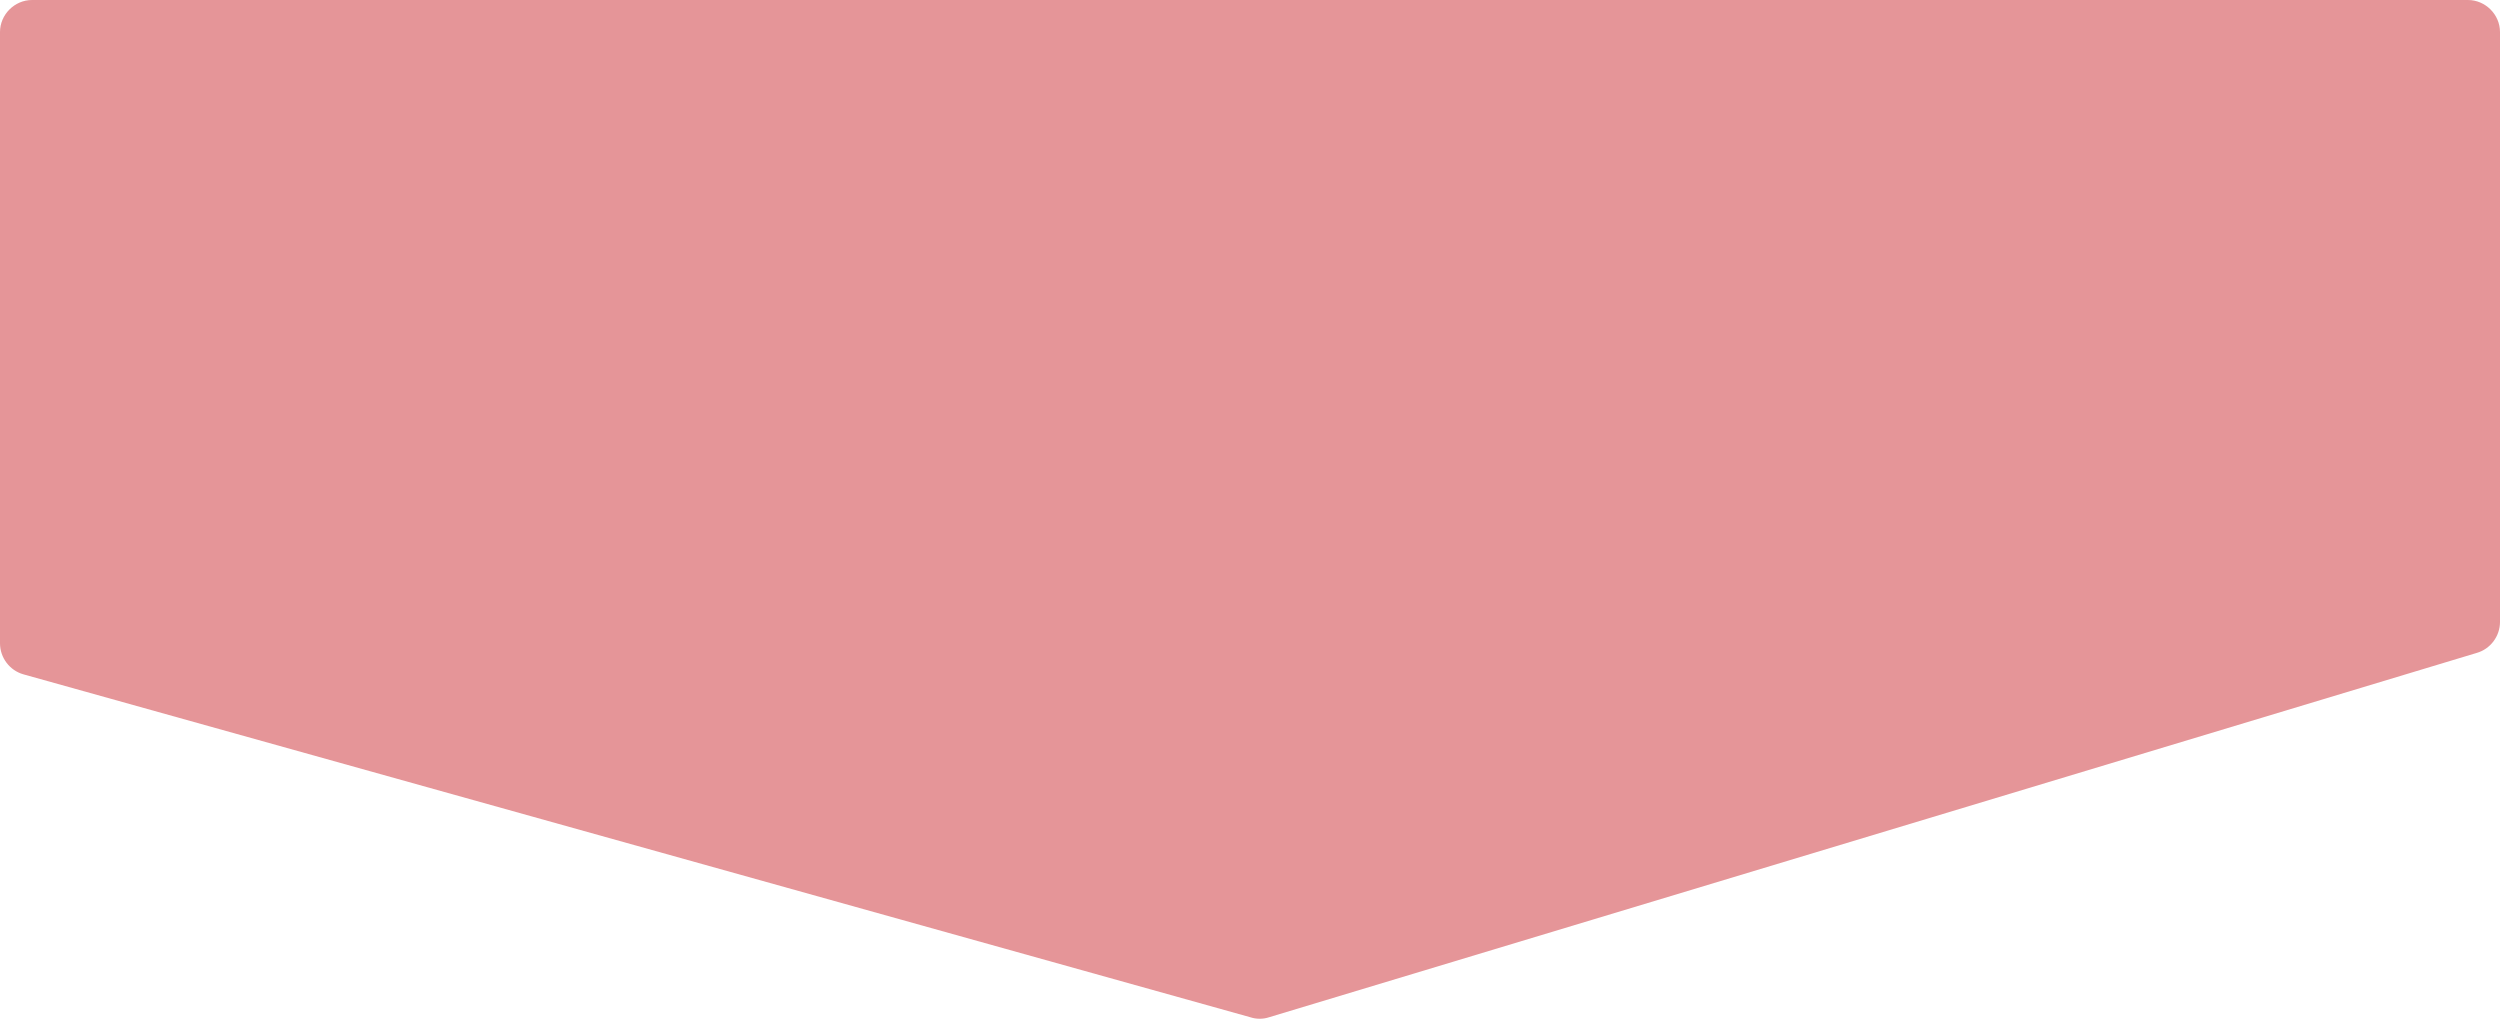 <?xml version="1.0" encoding="utf-8"?>
<!-- Generator: Adobe Illustrator 19.2.1, SVG Export Plug-In . SVG Version: 6.00 Build 0)  -->
<svg version="1.1" xmlns="http://www.w3.org/2000/svg" xmlns:xlink="http://www.w3.org/1999/xlink" x="0px" y="0px"
	 viewBox="0 0 257.3 105" style="enable-background:new 0 0 257.3 105;" xml:space="preserve">
<style type="text/css">
	.st0{fill:#E59598;}
</style>
<g id="Calque_2">
	<path class="st0" d="M0,3.3v62.9c0,1.5,1,2.8,2.4,3.2l126.3,35.3c0.6,0.2,1.3,0.2,1.9,0l124.3-37.5c1.4-0.4,2.4-1.7,2.4-3.2V3.3
		c0-1.8-1.5-3.3-3.3-3.3H3.3C1.5,0,0,1.5,0,3.3z"/>
</g>
<g id="Calque_1">
</g>
</svg>
